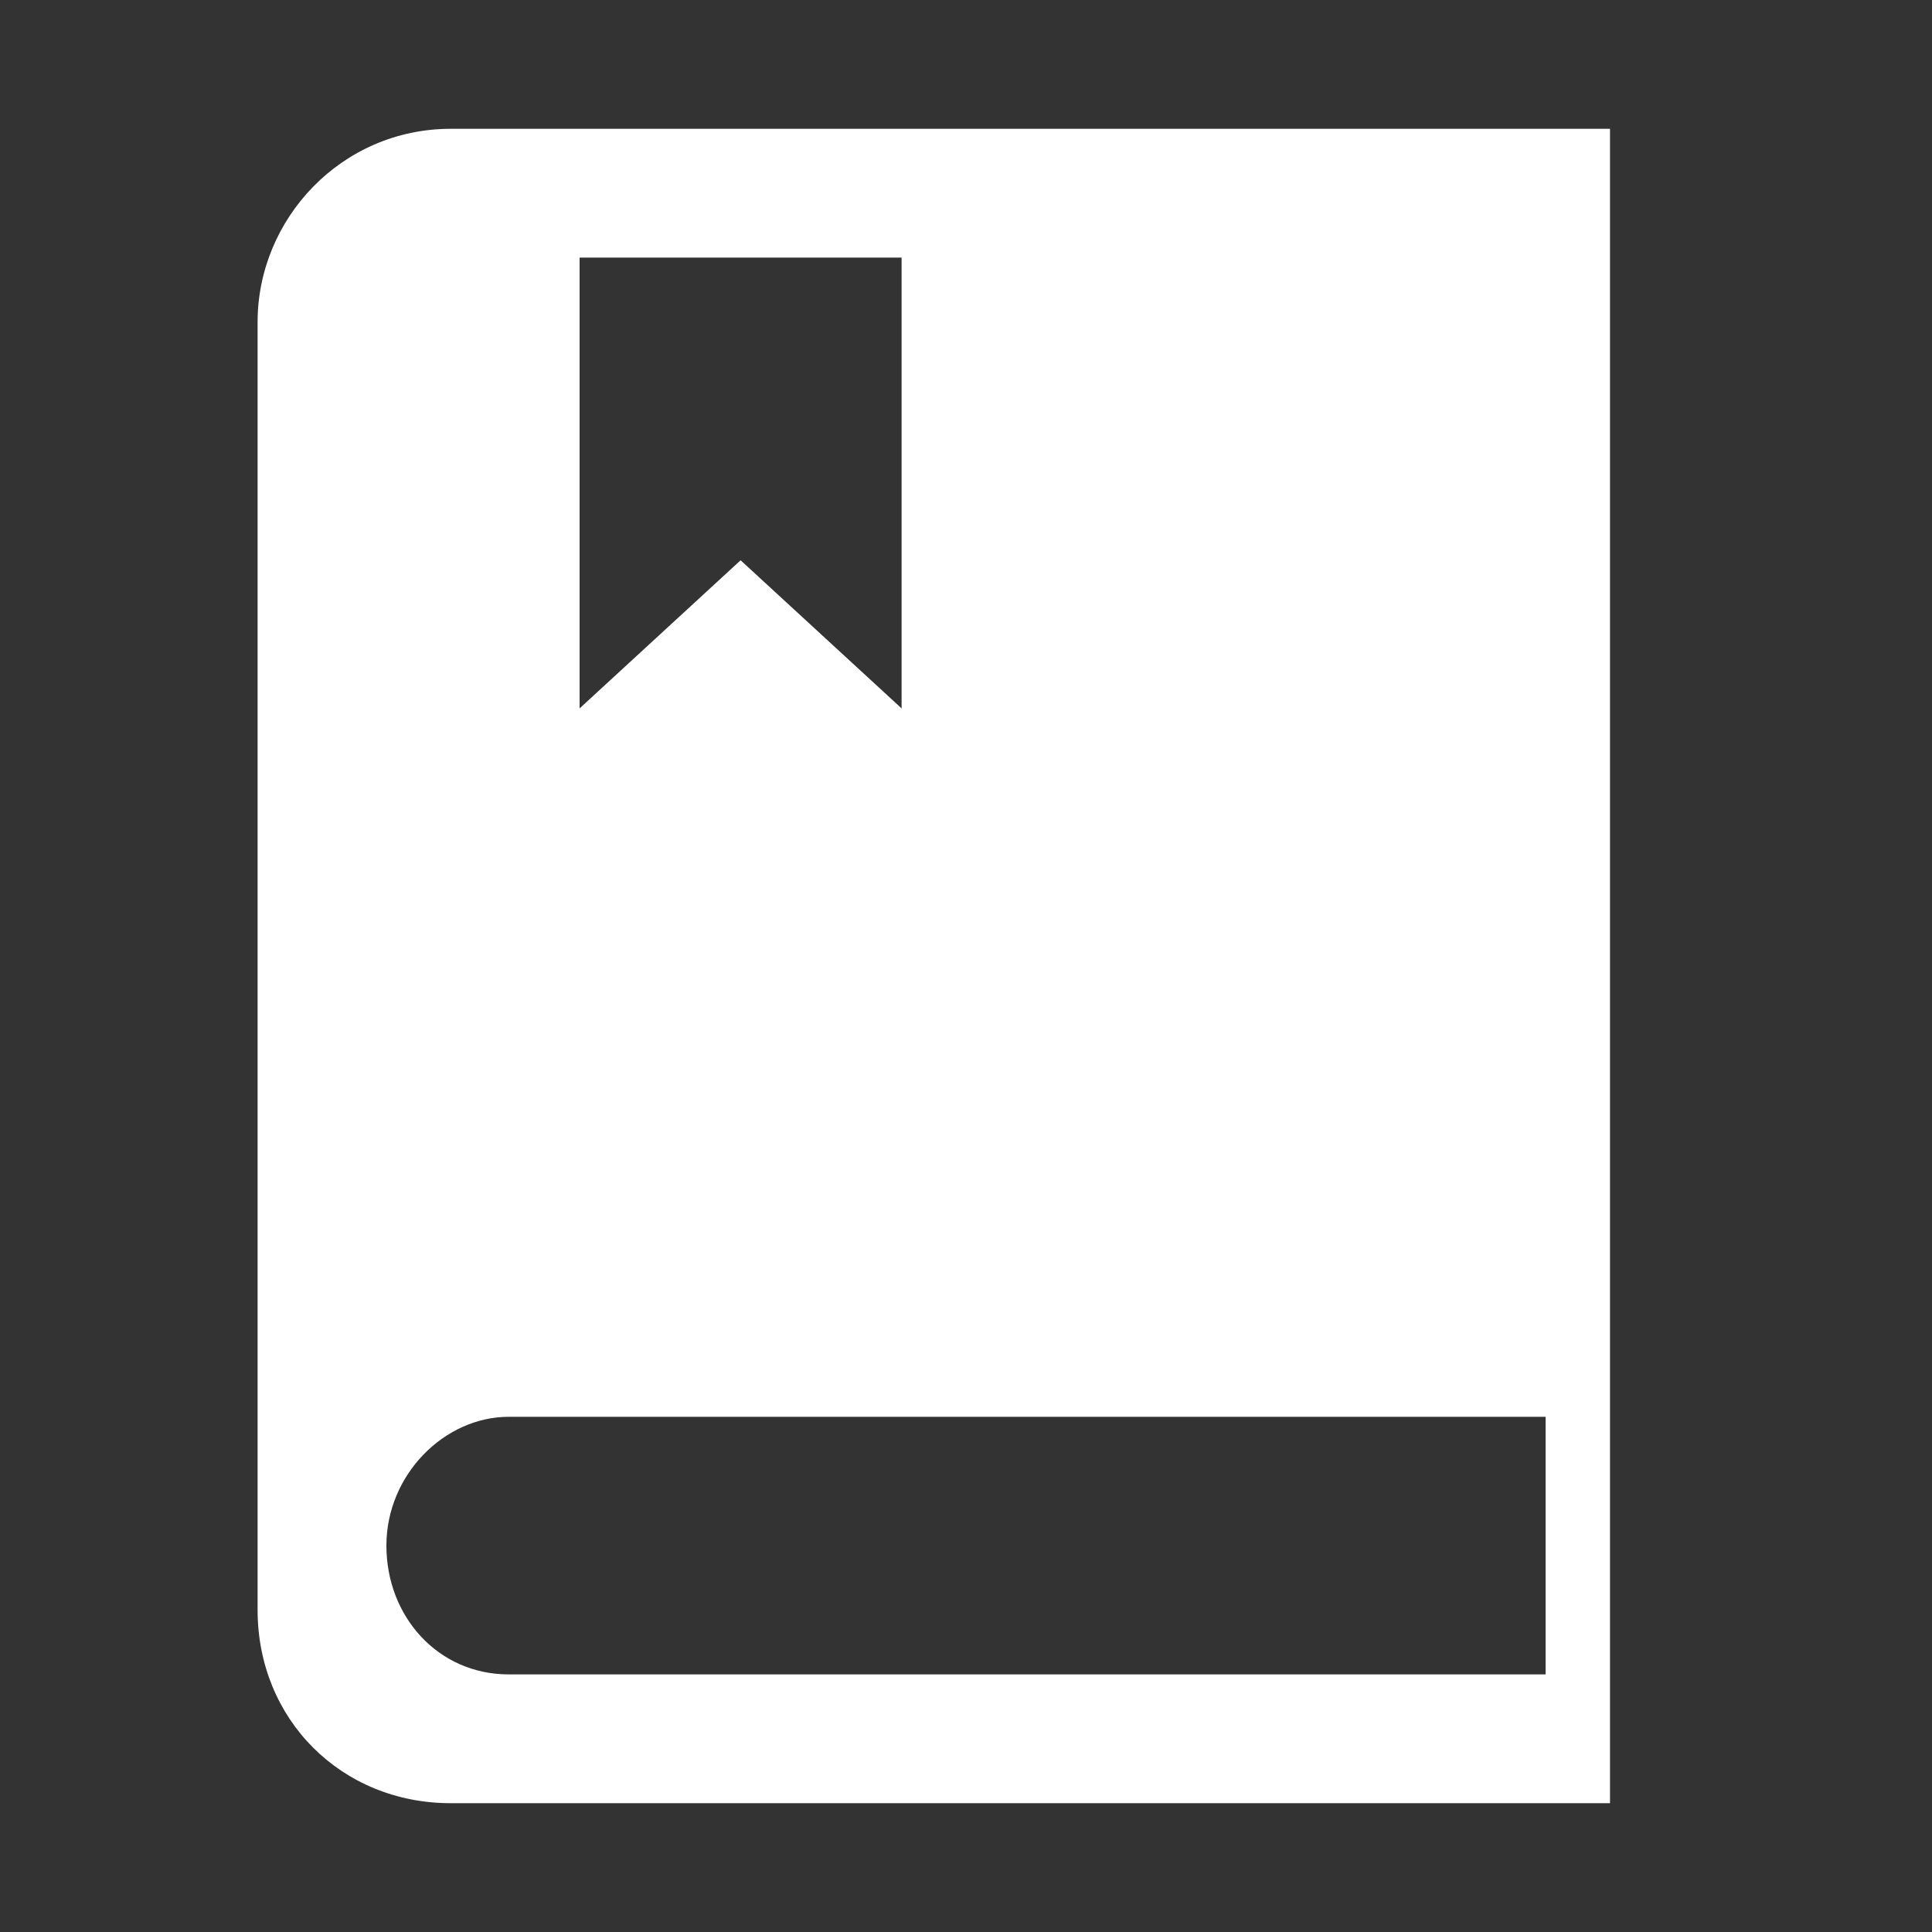 <?xml version="1.0" standalone="no"?><!DOCTYPE svg PUBLIC "-//W3C//DTD SVG 1.1//EN"
        "http://www.w3.org/Graphics/SVG/1.1/DTD/svg11.dtd">
<svg class="icon" width="200px" height="200.00px" viewBox="0 0 1024 1024" version="1.1"
     xmlns="http://www.w3.org/2000/svg">
    <rect x="0" y="0" width="1024" height="1024" fill="#333333" stroke="none"/>
    <path fill="#ffffff"
          d="M238.933 955.733c-58.027 0-102.4-44.373-102.4-102.4V170.667c0-54.613 44.373-102.4 102.4-102.4h614.4v887.467H238.933z m238.933-819.2H307.2v238.933l85.333-78.507L477.867 375.467V136.533z m341.333 614.4H269.653c-34.133 0-64.853 30.72-64.853 68.267s27.307 68.267 64.853 68.267H819.2v-136.533z"/>
</svg>
